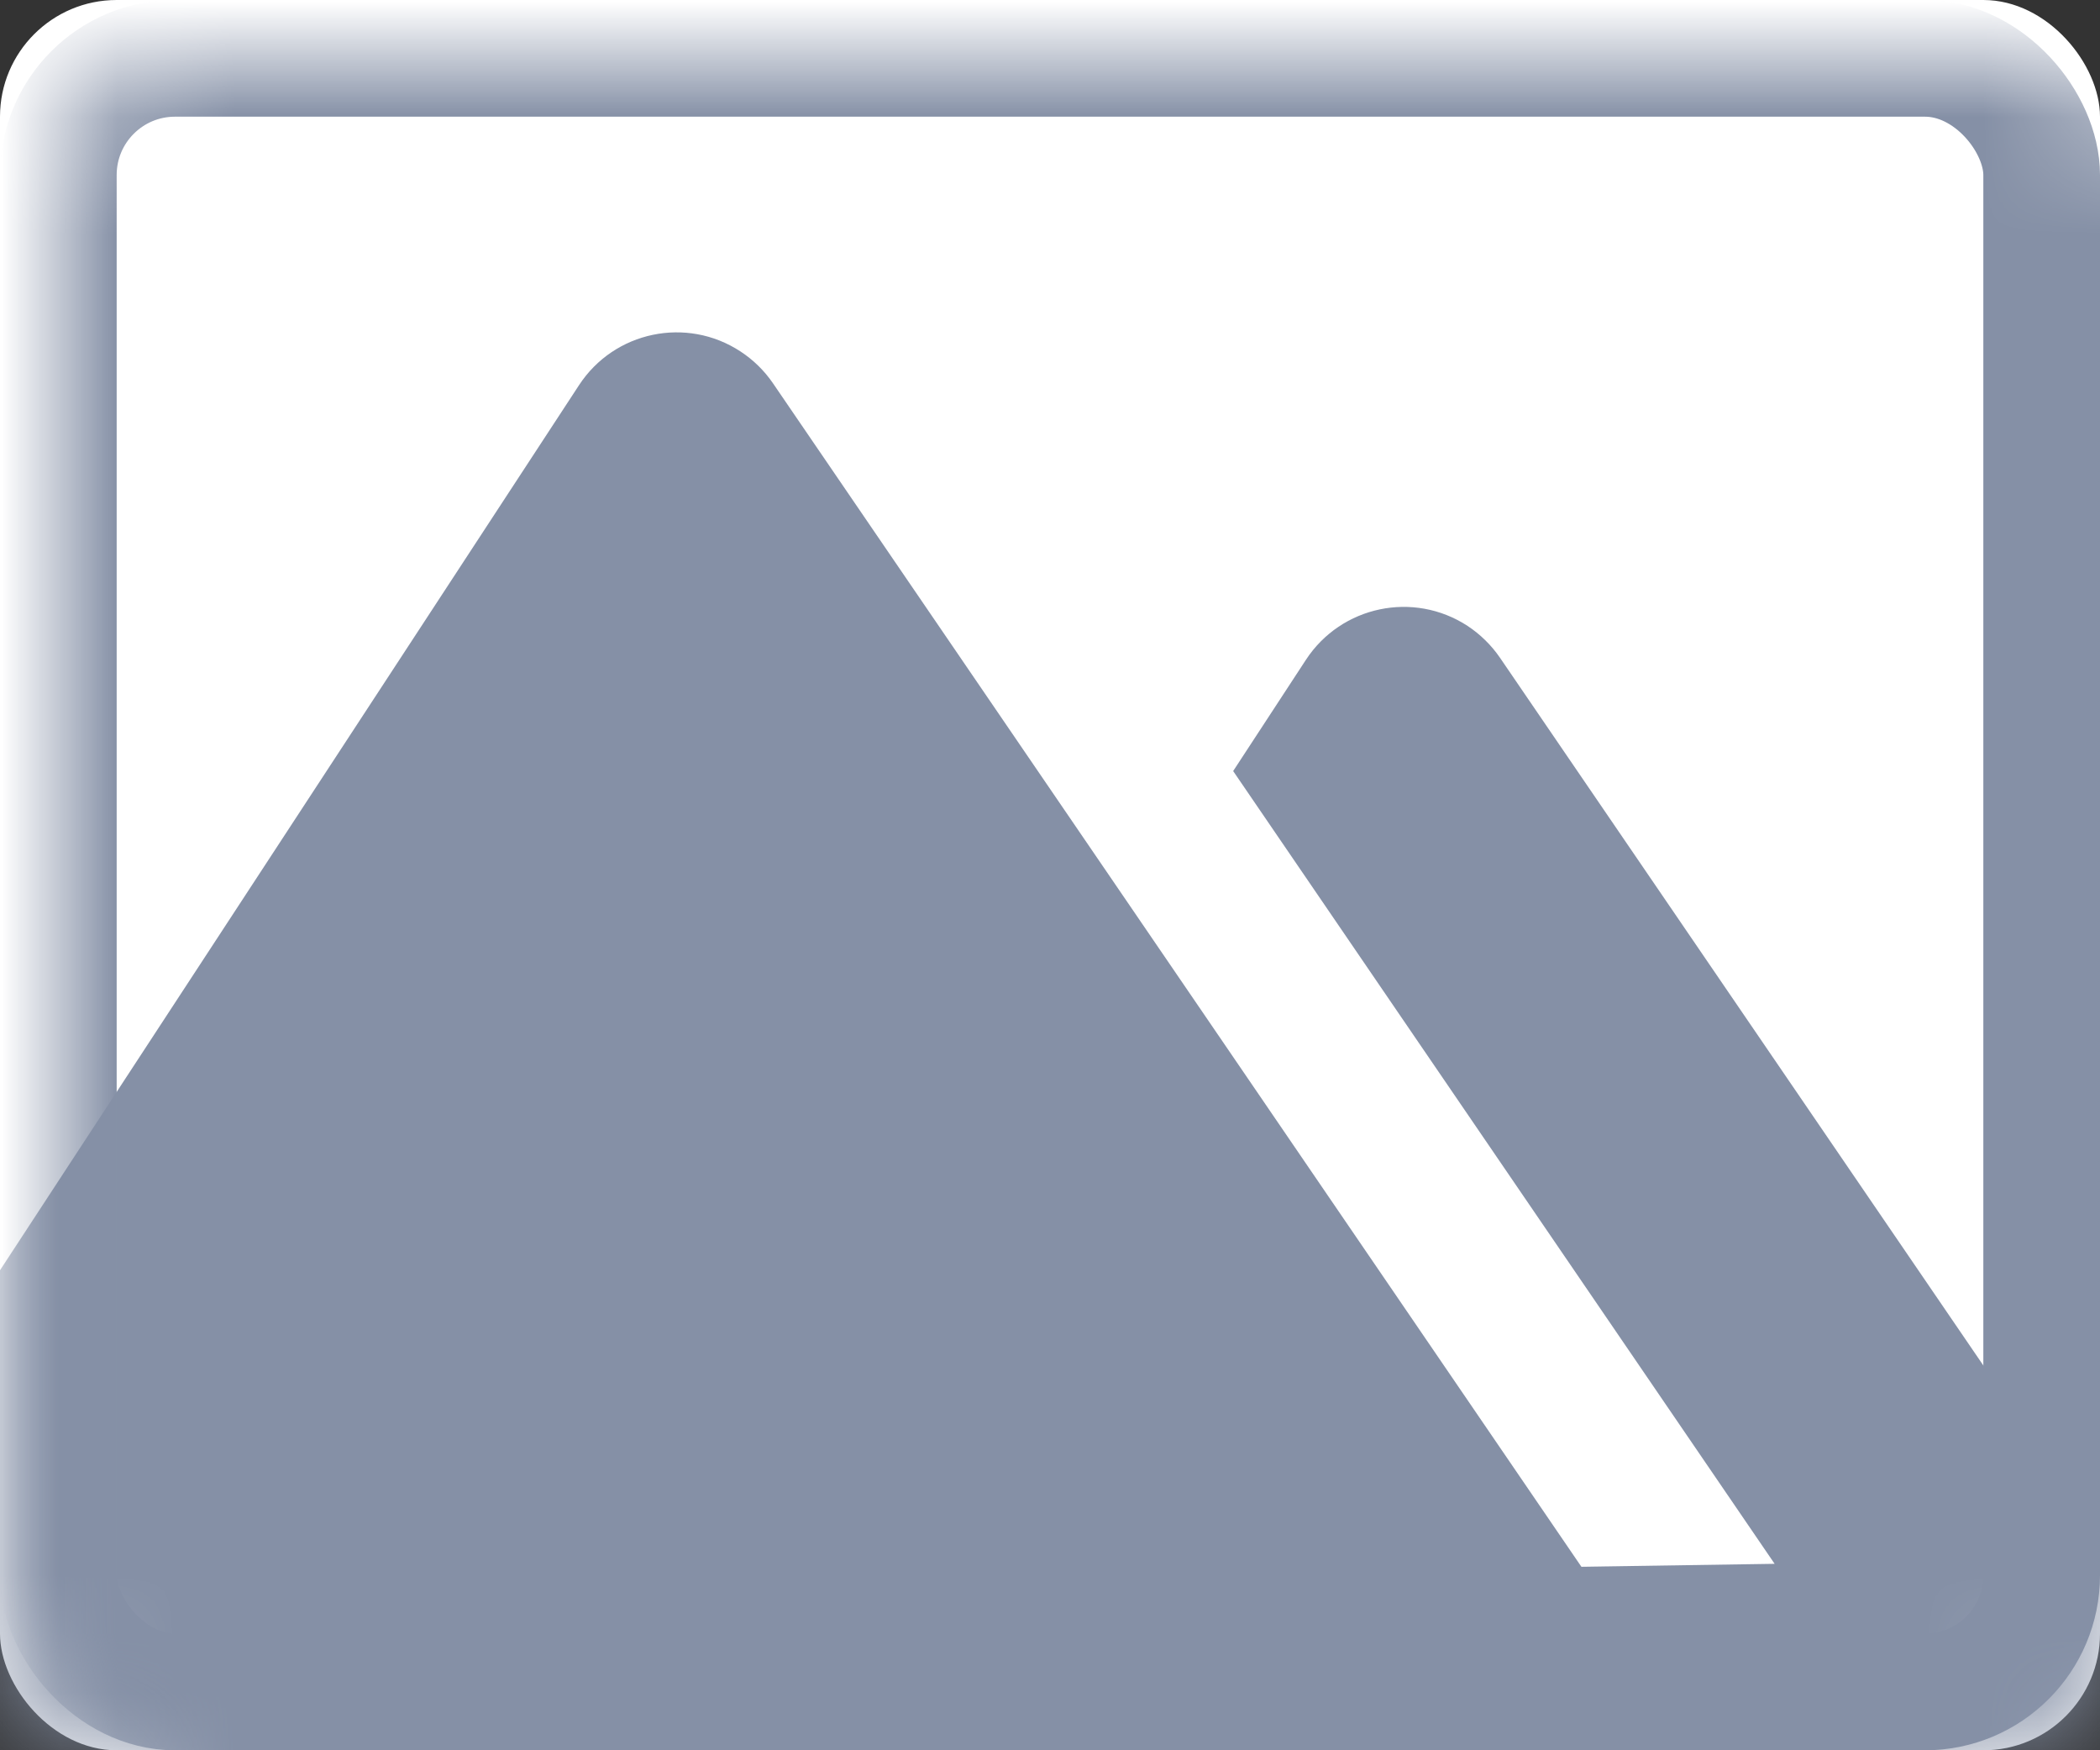 <?xml version="1.0" encoding="UTF-8"?>
<svg width="18px" height="15px" viewBox="0 0 18 15" version="1.1" xmlns="http://www.w3.org/2000/svg" xmlns:xlink="http://www.w3.org/1999/xlink">
    <rect x="0" y="0" width="18" height="15" fill="#333333" stroke="none"/>
    <!-- Generator: Sketch 53.1 (72631) - https://sketchapp.com -->
    <title>合并形状 + 三角形 Mask Copy</title>
    <desc>Created with Sketch.</desc>
    <defs>
        <rect id="path-1" x="0" y="0" width="18" height="15" rx="1"></rect>
    </defs>
    <g id="web" stroke="none" stroke-width="1" fill="none" fill-rule="evenodd">
        <g id="专栏" transform="translate(-715, -309)">
            <g id="合并形状-+-三角形-Mask-Copy" transform="translate(715, 309)">
                <mask id="mask-2" fill="white">
                    <use xlink:href="#path-1"></use>
                </mask>
                <use id="Mask" fill="#FFFFFF" xlink:href="#path-1"></use>
                <path d="M6.033,13.542 L15.211,13.402 L10.57,6.608 L11.194,5.654 C11.497,5.192 12.116,5.062 12.579,5.364 C12.688,5.436 12.783,5.529 12.857,5.637 L19.162,14.867 C19.474,15.323 19.357,15.945 18.901,16.256 C18.739,16.367 18.548,16.428 18.352,16.431 L5.883,16.621 C5.331,16.629 4.877,16.188 4.868,15.636 C4.865,15.437 4.922,15.241 5.031,15.073 L6.033,13.542 Z" id="合并形状" fill="#8590A6" mask="url(#mask-2)"></path>
                <path d="M6.625,3.284 L14.74,15.162 C15.052,15.618 14.935,16.241 14.479,16.552 C14.317,16.663 14.126,16.723 13.93,16.726 L-2.117,16.971 C-2.669,16.98 -3.123,16.539 -3.132,15.987 C-3.135,15.787 -3.078,15.591 -2.969,15.424 L4.963,3.301 C5.265,2.839 5.885,2.709 6.347,3.012 C6.457,3.084 6.551,3.176 6.625,3.284 Z" id="三角形" fill="#8590A6" mask="url(#mask-2)"></path>
                <rect id="矩形" stroke="#8590A6" mask="url(#mask-2)" x="0.5" y="0.5" width="17" height="14" rx="1"></rect>
            </g>
        </g>
    </g>
</svg>